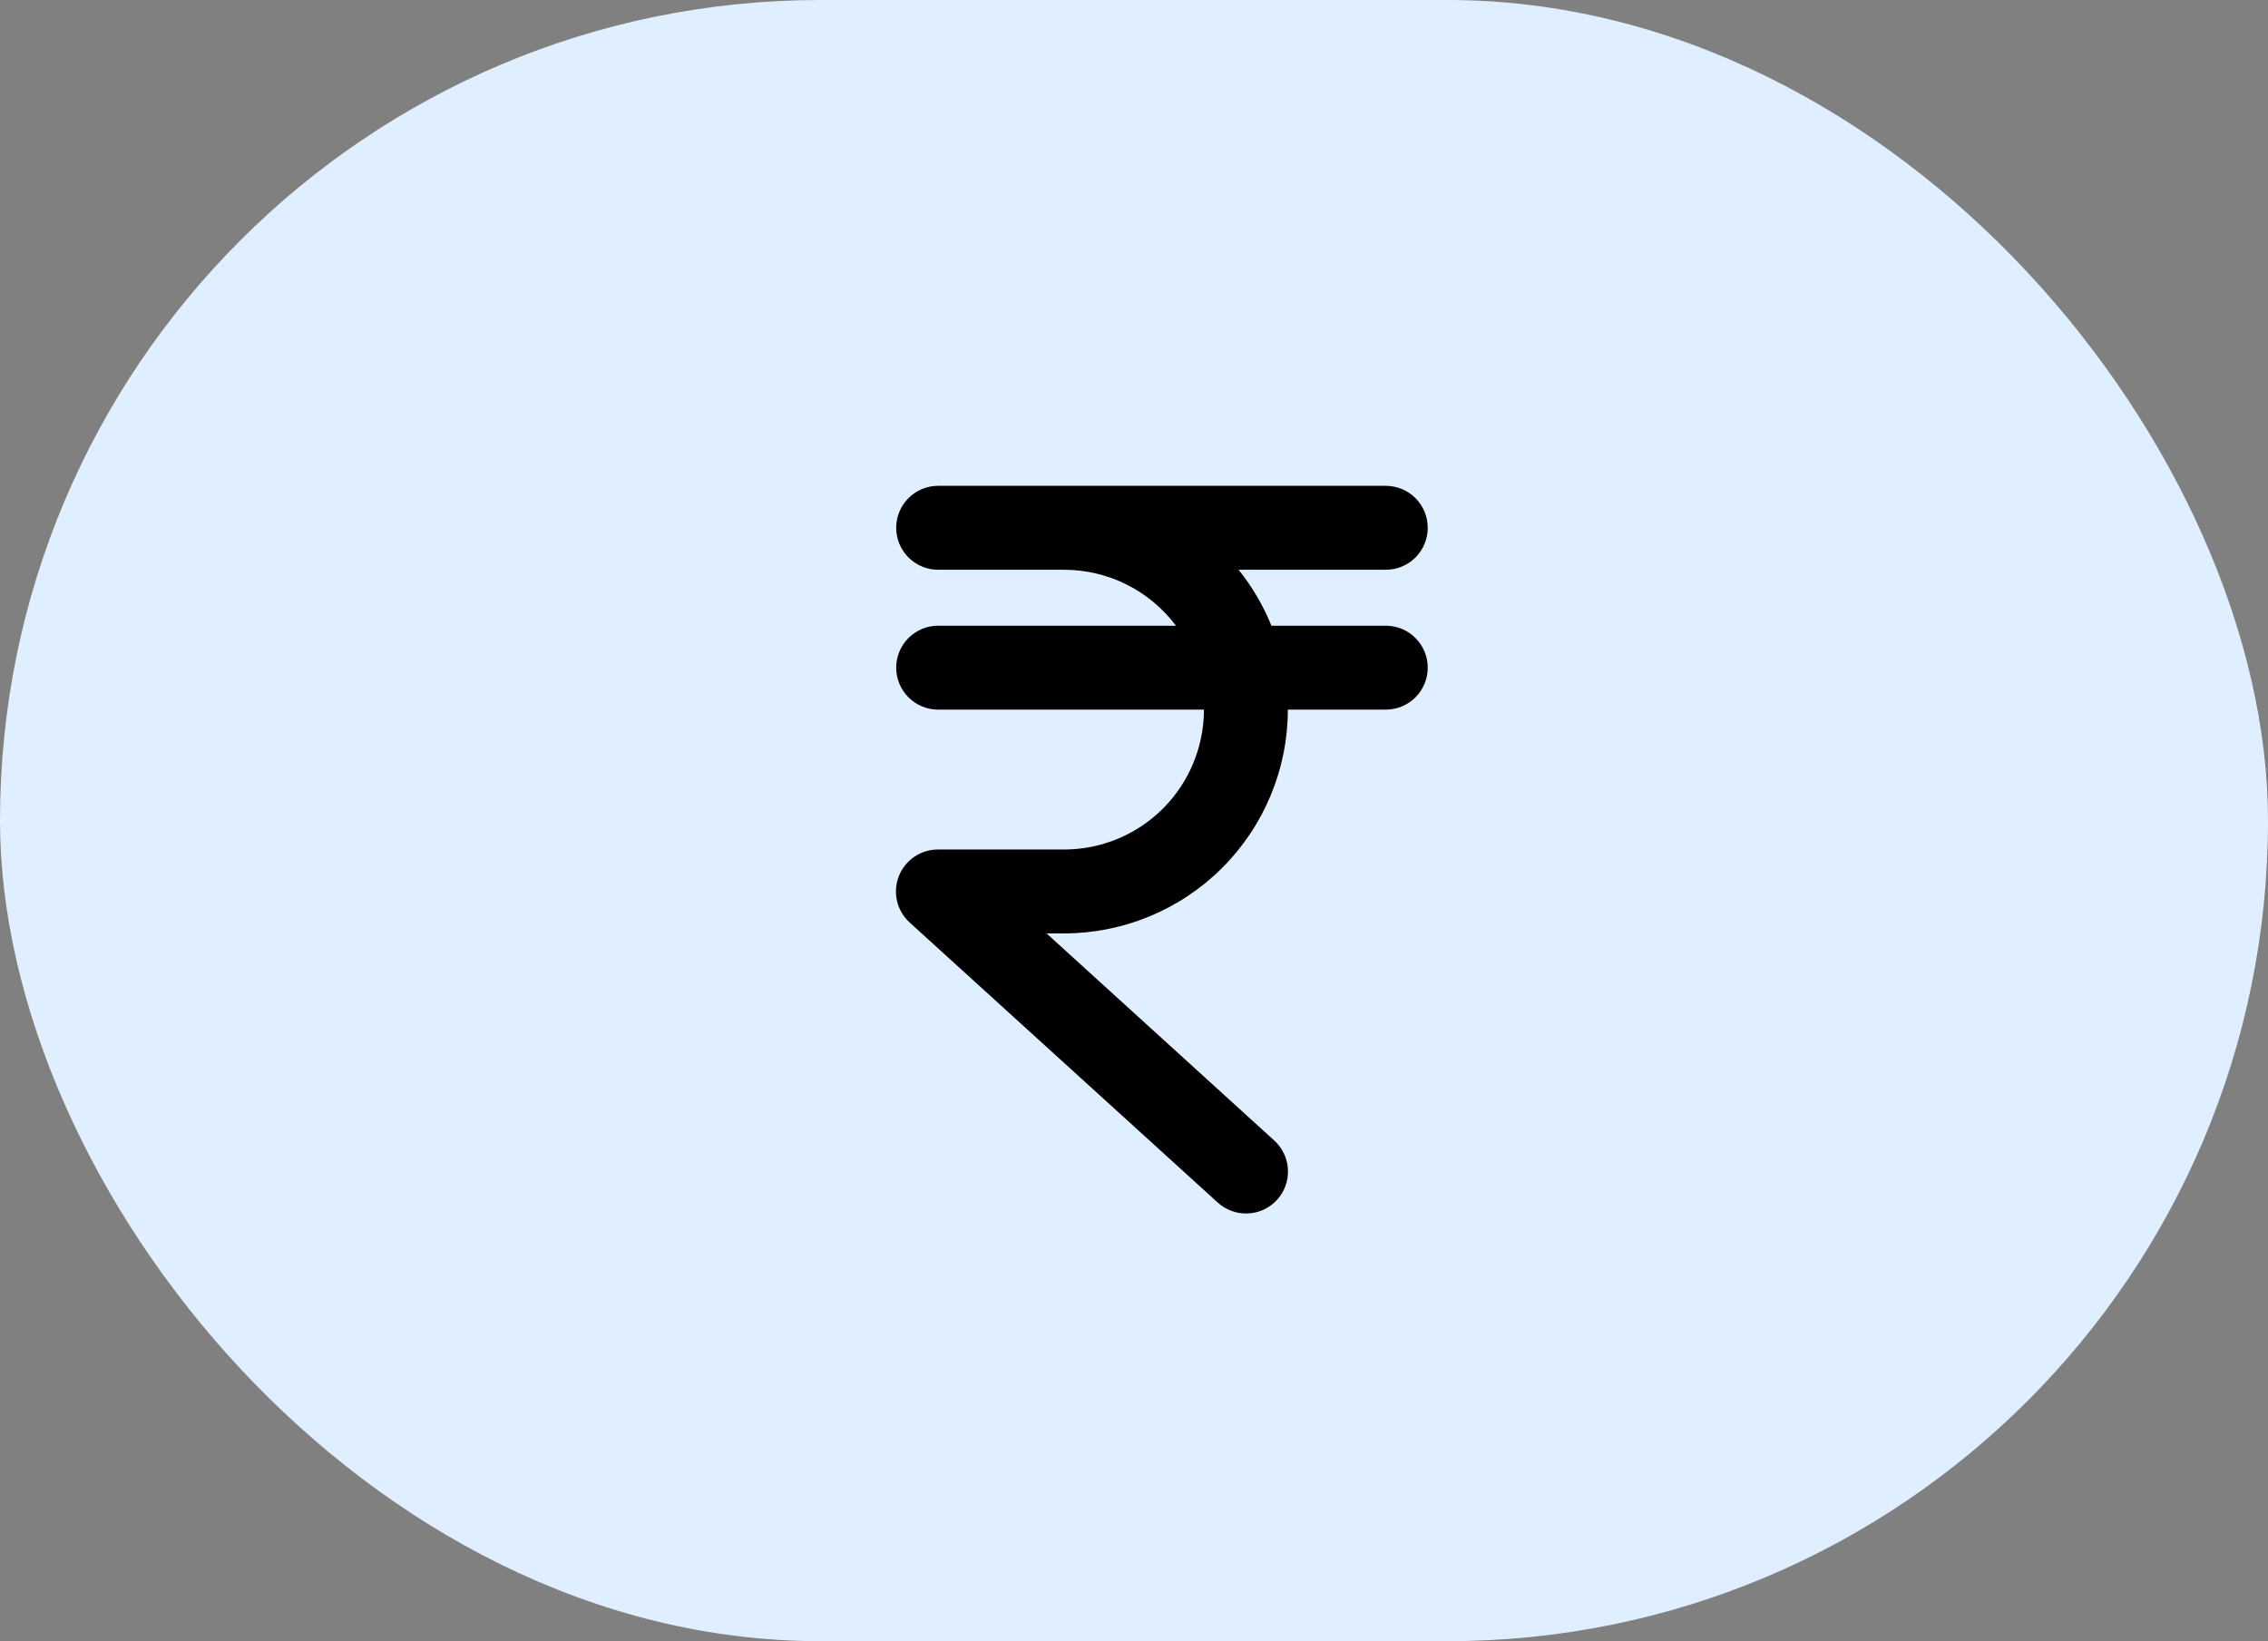 <svg width="76" height="55" viewBox="0 0 76 55" fill="none" xmlns="http://www.w3.org/2000/svg">
<rect x="0" y="0" width="76" height="55" fill="#808080" stroke="none"/>
<rect width="76" height="55" rx="27.5" fill="#E0EFFF"/>
<path d="M47.843 22.375C47.843 22.748 47.695 23.106 47.432 23.369C47.168 23.633 46.81 23.781 46.437 23.781H43.156C43.154 25.77 42.363 27.676 40.957 29.082C39.551 30.488 37.645 31.279 35.656 31.281H35.07L42.687 38.209C42.827 38.333 42.94 38.483 43.021 38.65C43.102 38.818 43.148 39 43.158 39.186C43.168 39.372 43.141 39.558 43.079 39.733C43.017 39.908 42.92 40.069 42.795 40.207C42.67 40.345 42.518 40.456 42.35 40.535C42.181 40.614 41.999 40.659 41.813 40.666C41.627 40.674 41.441 40.645 41.267 40.58C41.092 40.516 40.932 40.417 40.796 40.291L30.483 30.916C30.273 30.724 30.125 30.474 30.06 30.197C29.995 29.919 30.016 29.629 30.119 29.364C30.222 29.099 30.404 28.872 30.639 28.712C30.874 28.552 31.153 28.467 31.437 28.469H35.656C36.899 28.469 38.092 27.975 38.971 27.096C39.85 26.217 40.343 25.024 40.343 23.781H31.437C31.064 23.781 30.707 23.633 30.443 23.369C30.179 23.106 30.031 22.748 30.031 22.375C30.031 22.002 30.179 21.644 30.443 21.381C30.707 21.117 31.064 20.969 31.437 20.969H39.406C38.969 20.387 38.403 19.914 37.752 19.589C37.102 19.263 36.384 19.094 35.656 19.094H31.437C31.064 19.094 30.707 18.946 30.443 18.682C30.179 18.418 30.031 18.061 30.031 17.688C30.031 17.314 30.179 16.957 30.443 16.693C30.707 16.429 31.064 16.281 31.437 16.281H46.437C46.81 16.281 47.168 16.429 47.432 16.693C47.695 16.957 47.843 17.314 47.843 17.688C47.843 18.061 47.695 18.418 47.432 18.682C47.168 18.946 46.81 19.094 46.437 19.094H41.505C41.961 19.662 42.332 20.294 42.606 20.969H46.437C46.81 20.969 47.168 21.117 47.432 21.381C47.695 21.644 47.843 22.002 47.843 22.375Z" fill="black"/>
</svg>
